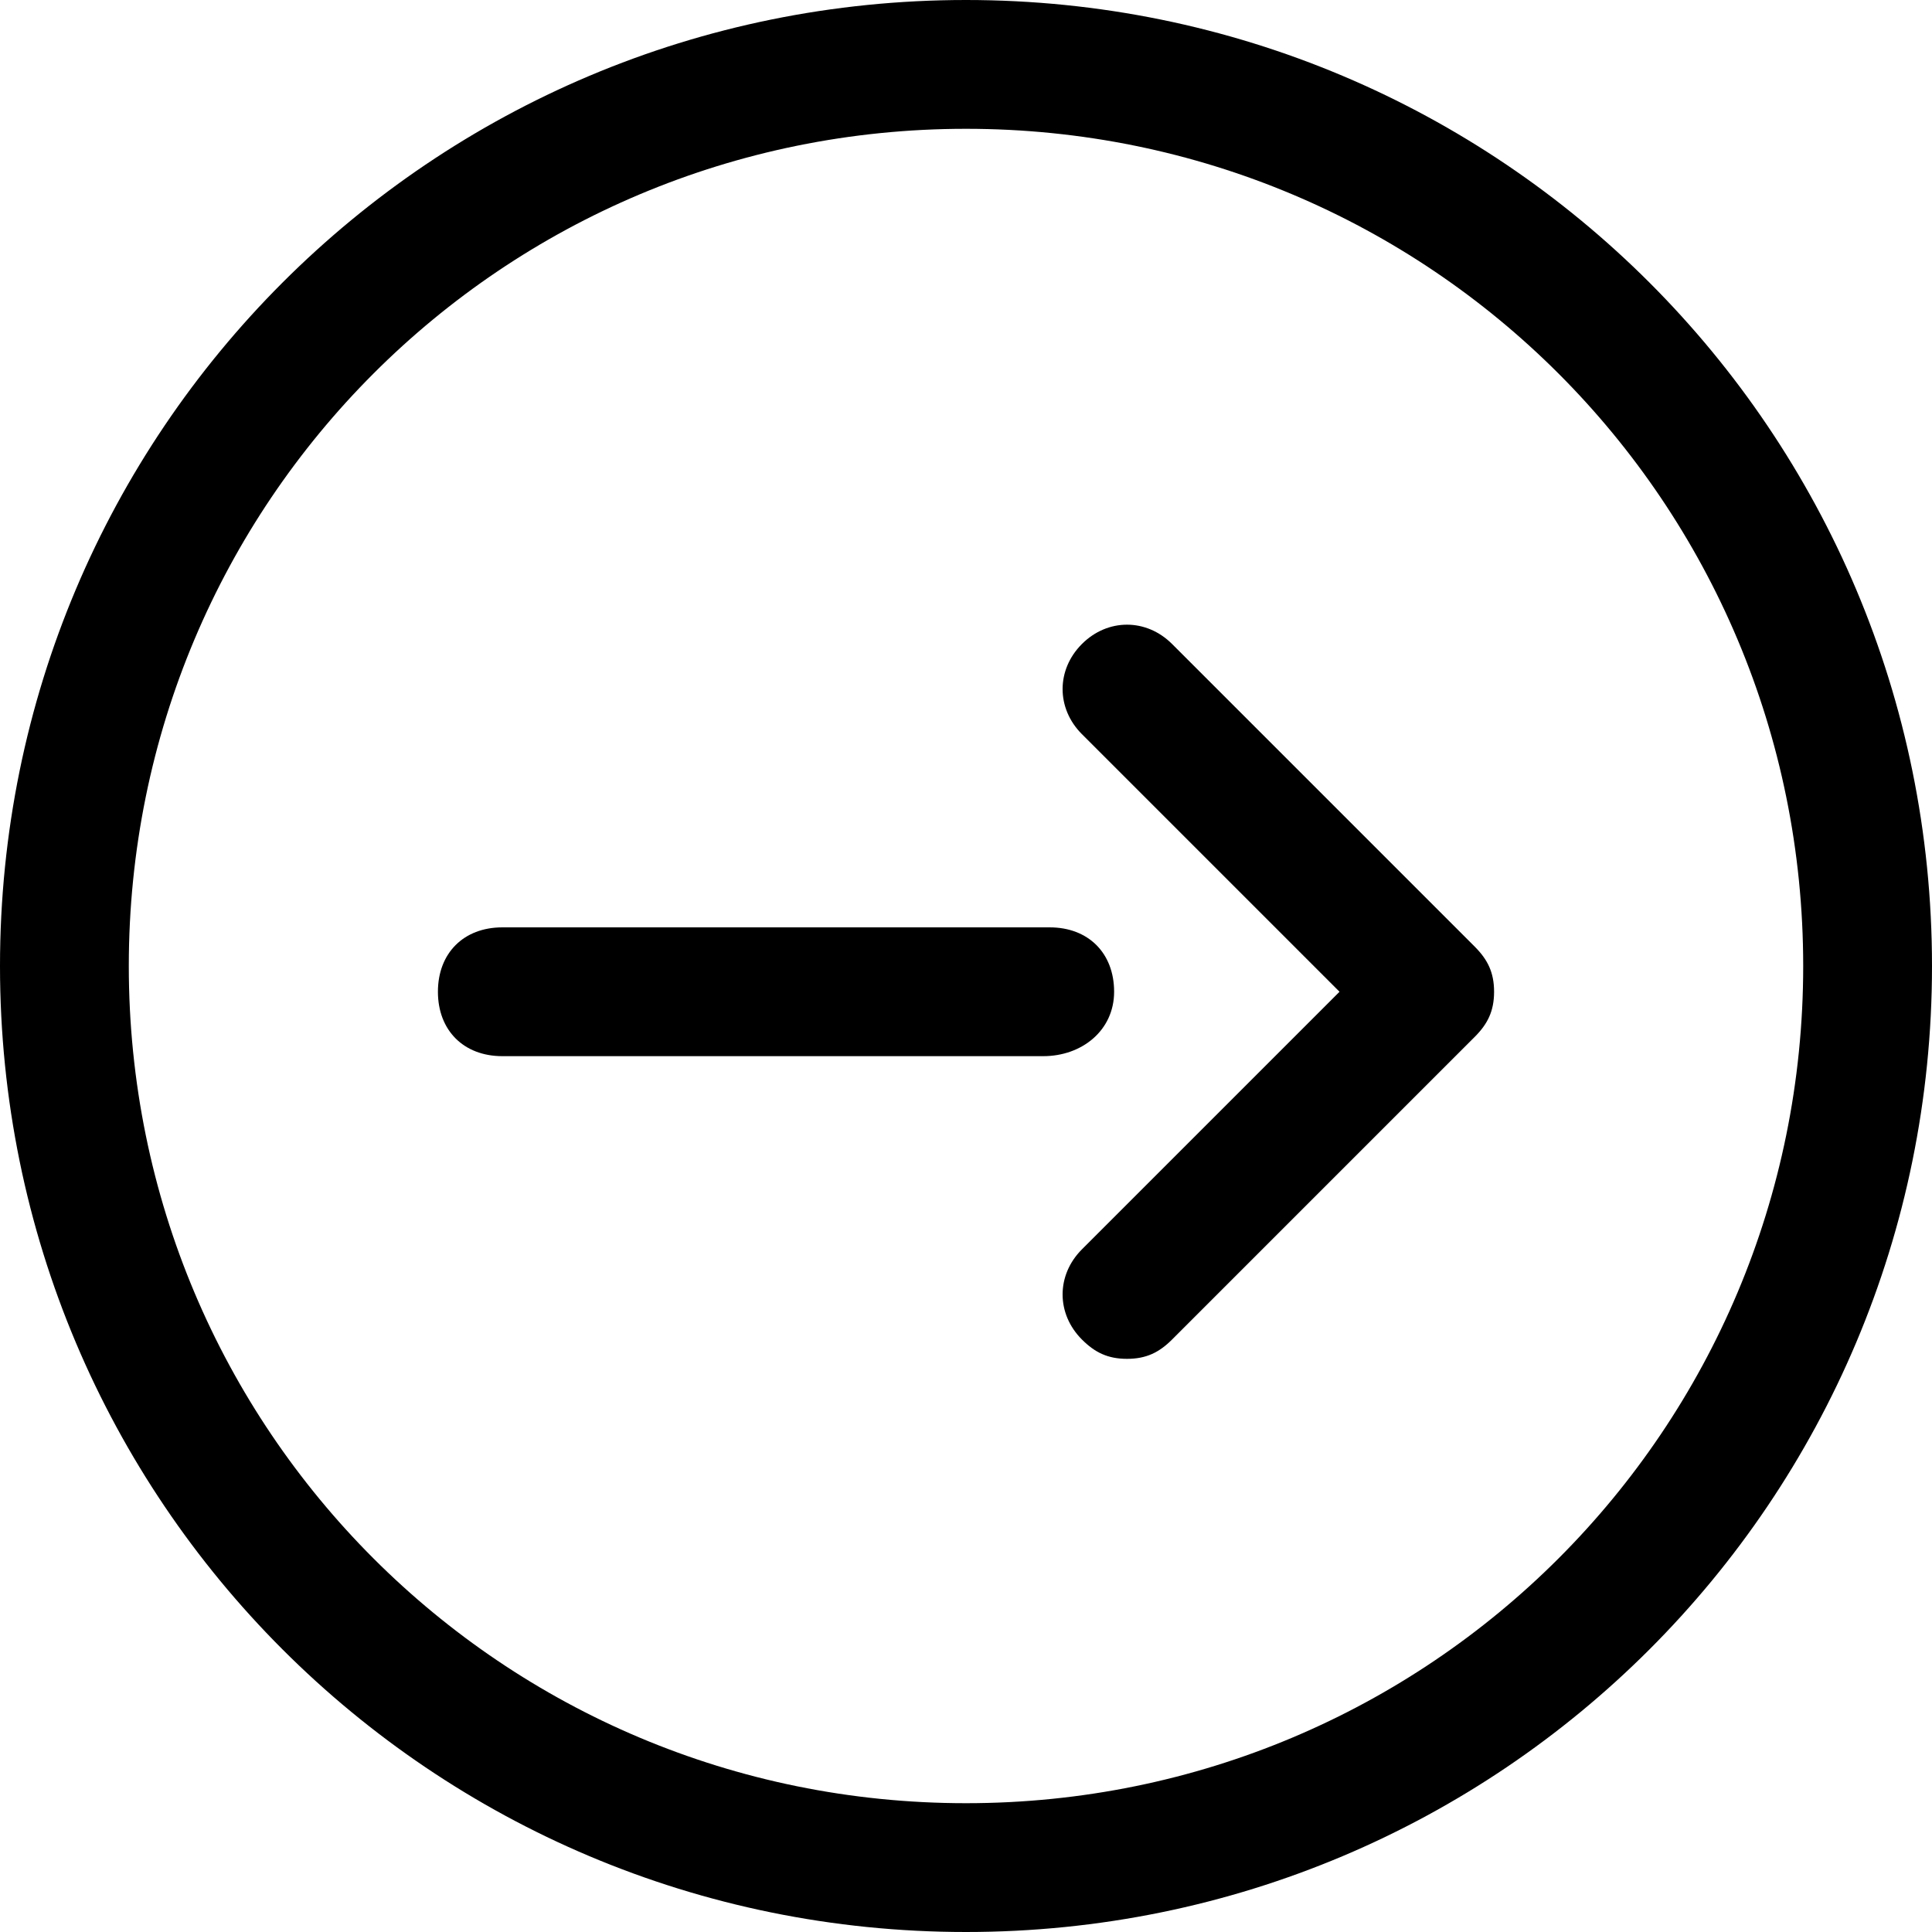 <?xml version="1.0" encoding="utf-8"?>
<!-- Generator: Adobe Illustrator 21.0.2, SVG Export Plug-In . SVG Version: 6.00 Build 0)  -->
<svg version="1.1" id="Layer_1" xmlns="http://www.w3.org/2000/svg" xmlns:xlink="http://www.w3.org/1999/xlink" x="0px" y="0px"
	 viewBox="0 0 30 30" style="enable-background:new 0 0 30 30;" xml:space="preserve">
<title>submit</title>
<g id="Layer_1_1_">
	<g>
		<path d="M15,2c7.2,0,13,5.8,13,13s-5.8,13-13,13S2,22.2,2,15S7.8,2,15,2 M15,0C6.7,0,0,6.7,0,15s6.7,15,15,15s15-6.7,15-15
			S23.3,0,15,0z"/>
	</g>
</g>
<g id="Layer_3">
	<g>
		<path d="M16.2,16.4H7.8c-0.6,0-1-0.4-1-1s0.4-1,1-1h8.5c0.6,0,1,0.4,1,1S16.8,16.4,16.2,16.4z"/>
	</g>
	<g>
		<path d="M17.5,21.1c-0.3,0-0.5-0.1-0.7-0.3c-0.4-0.4-0.4-1,0-1.4l4-4l-4-4c-0.4-0.4-0.4-1,0-1.4s1-0.4,1.4,0l4.7,4.7
			c0.2,0.2,0.3,0.4,0.3,0.7s-0.1,0.5-0.3,0.7l-4.7,4.7C18,21,17.8,21.1,17.5,21.1z"/>
	</g>
</g>
</svg>
